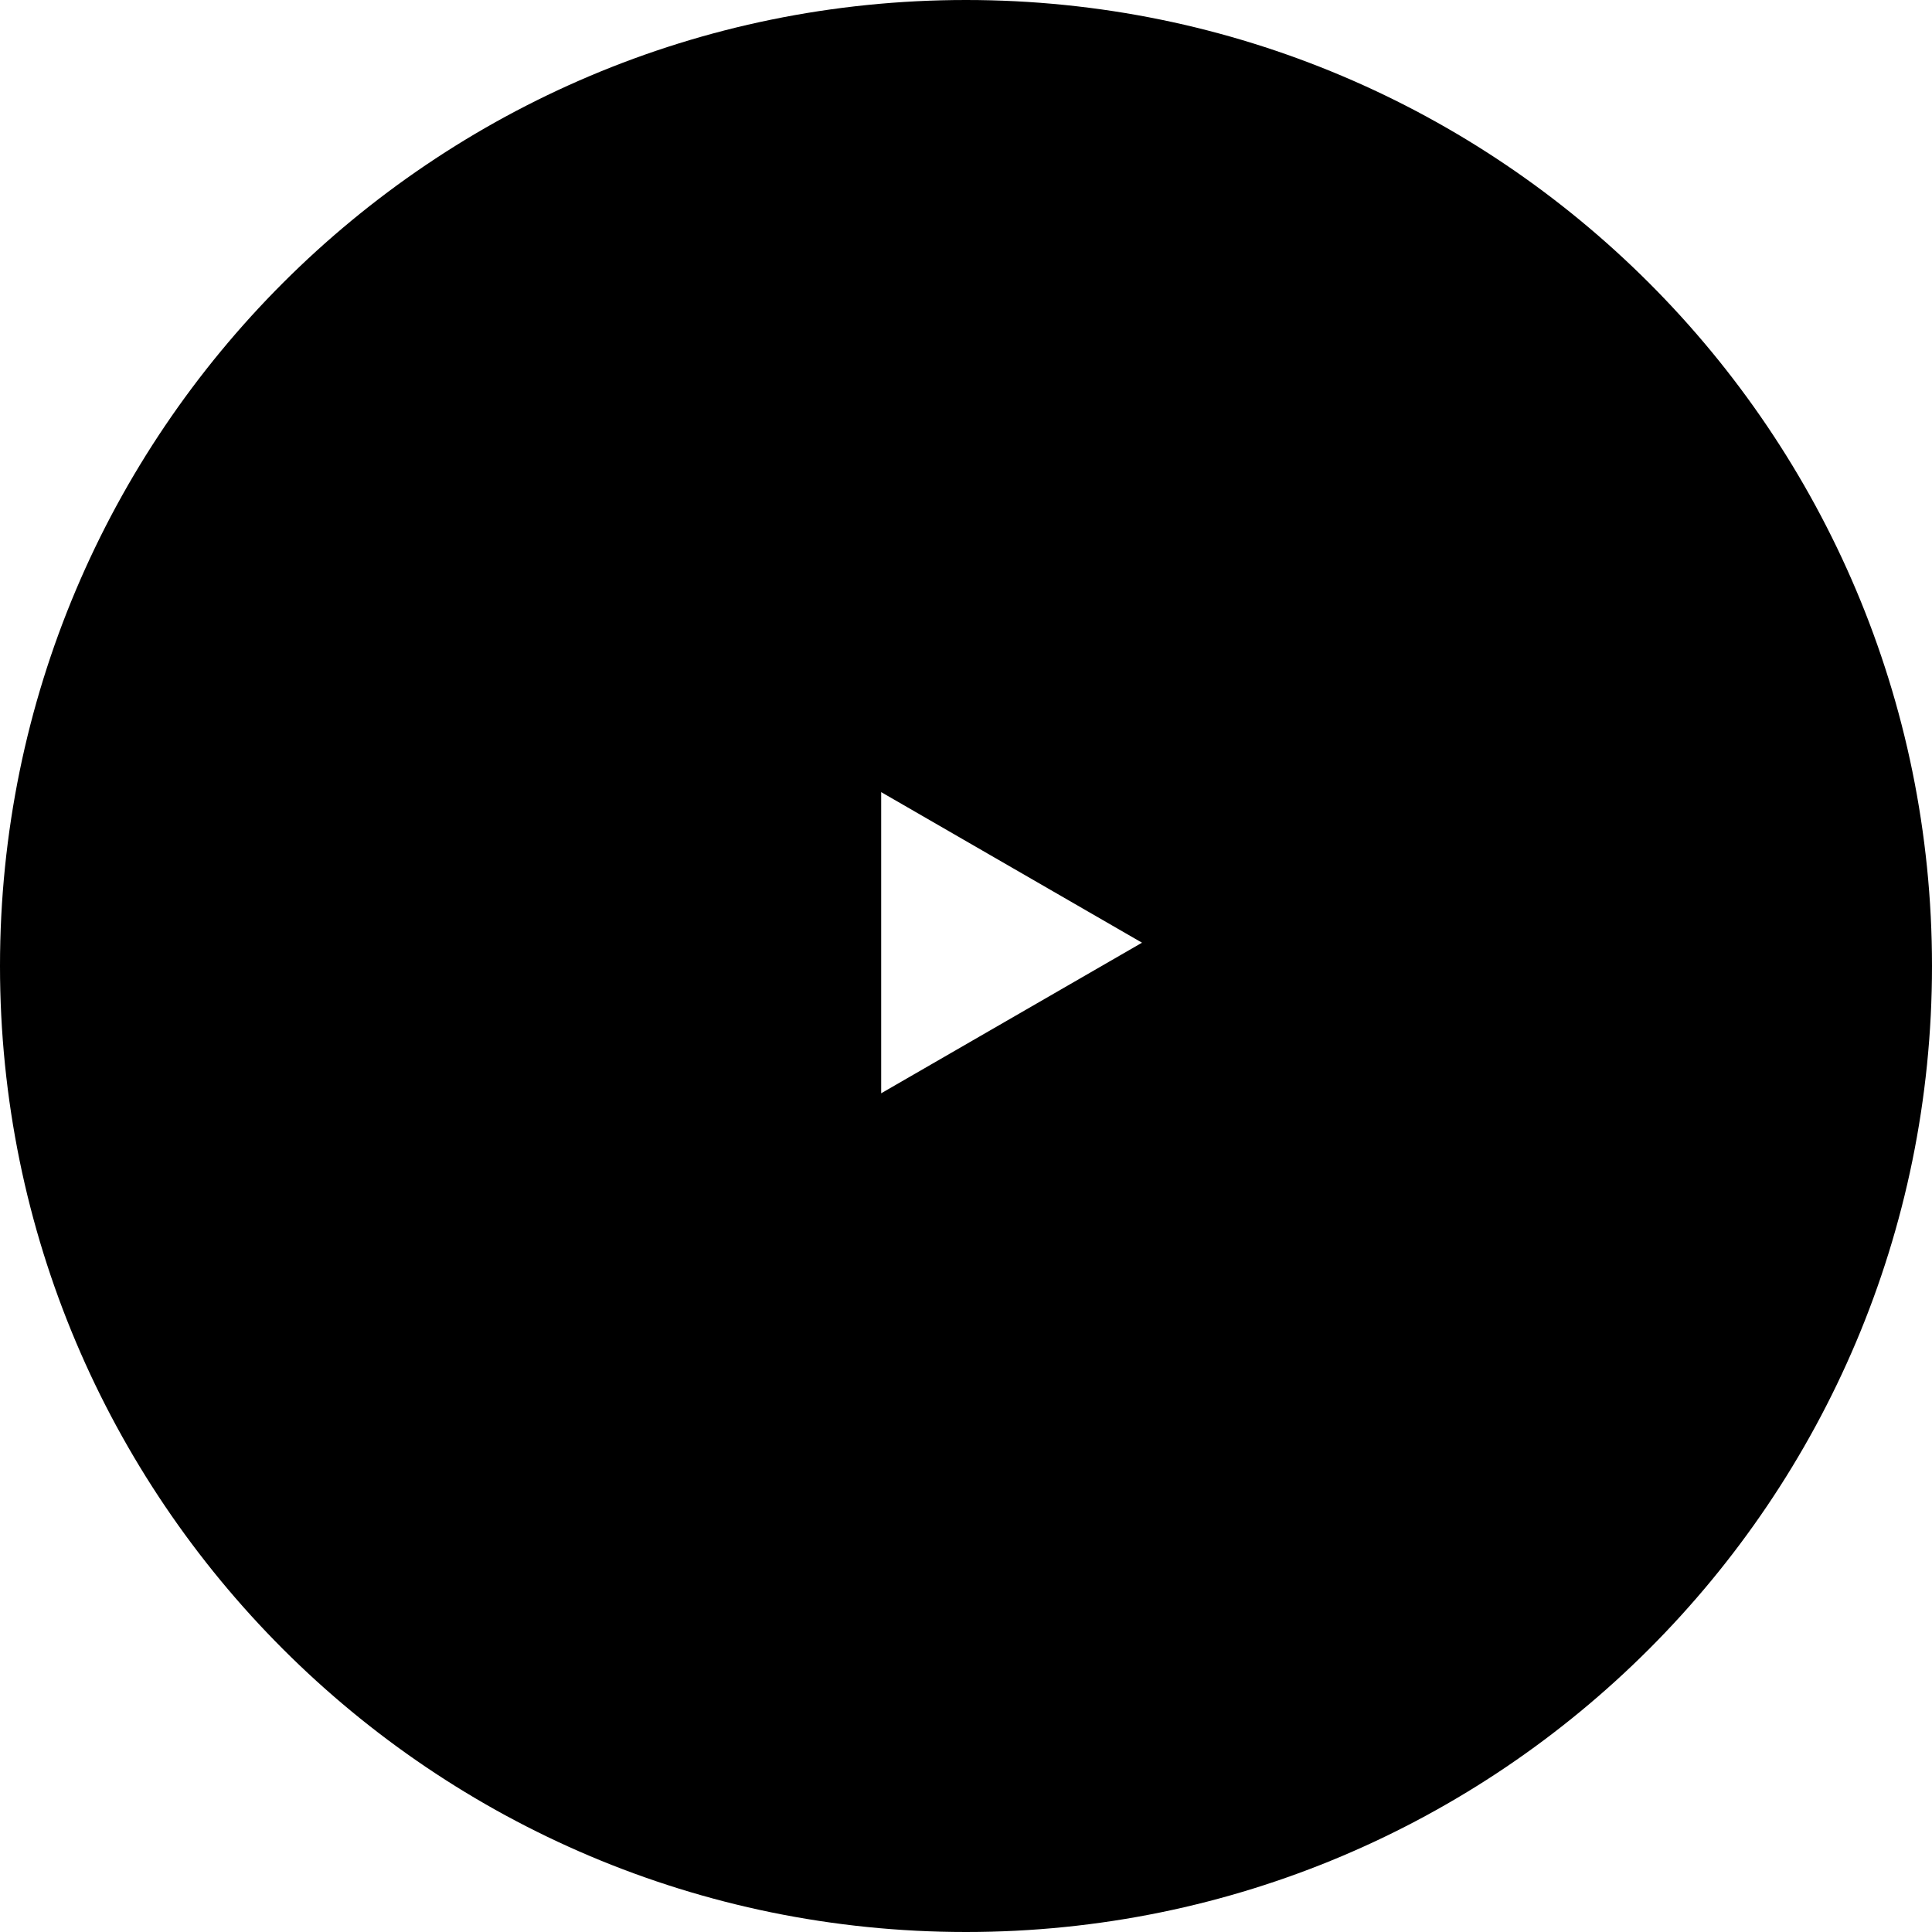 <svg width="50" height="50" viewBox="0 0 50 50" xmlns="http://www.w3.org/2000/svg"><title>YouTube</title><path d="M50 25C50 11.193 38.807 0 25 0S0 11.193 0 25s11.193 25 25 25 25-11.193 25-25zm-3 0c0-12.15-9.85-22-22-22S3 12.85 3 25s9.85 22 22 22 22-9.85 22-22zm-10.232 5.765c-.298 1.298-1.36 2.254-2.636 2.397-3.025.338-6.086.34-9.134.338-3.047 0-6.11 0-9.133-.338-1.277-.143-2.337-1.1-2.636-2.397-.43-1.847-.43-3.863-.43-5.765 0-1.902.002-3.918.43-5.765.295-1.298 1.355-2.254 2.632-2.397 3.023-.338 6.085-.34 9.132-.338 3.047 0 6.11 0 9.133.338 1.276.143 2.337 1.1 2.635 2.397.424 1.847.42 3.863.42 5.765 0 1.902 0 3.918-.426 5.765zM22.805 20.5l6.75 3.897-6.75 3.897V20.5zm0 0"/></svg>